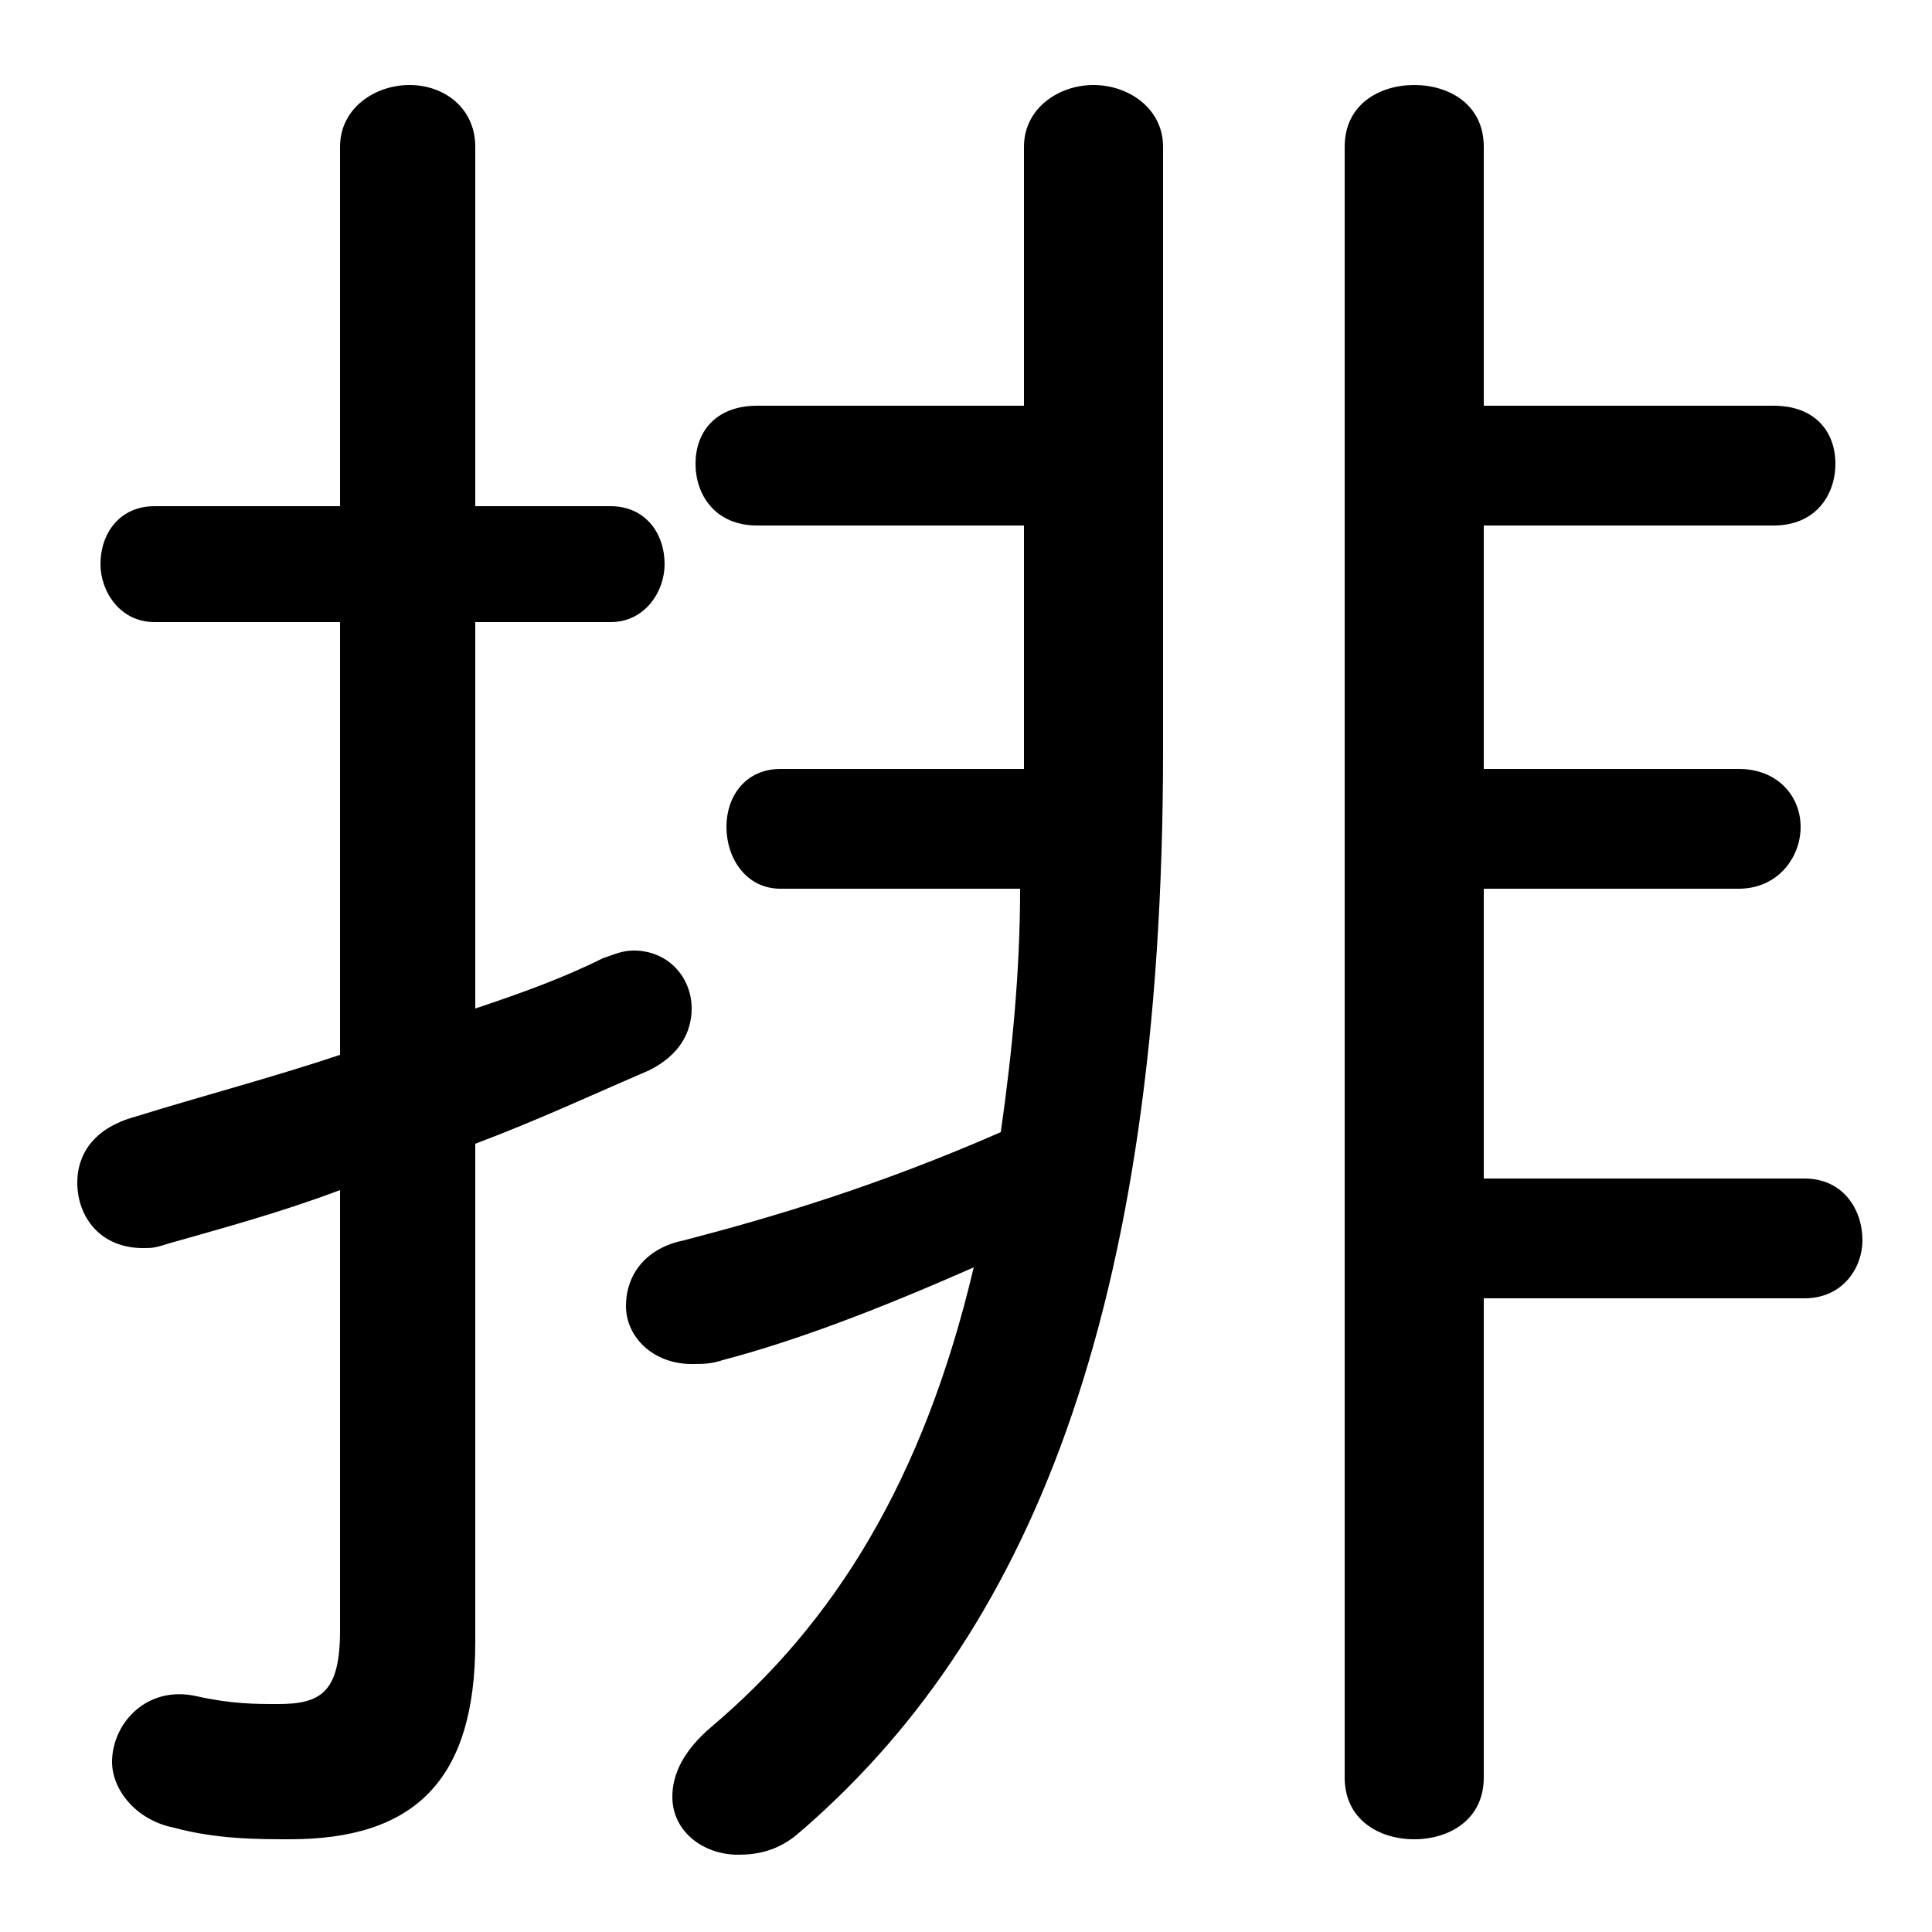 <svg xmlns="http://www.w3.org/2000/svg" viewBox="0 -44.0 50.0 50.0">
    <rect x="0" y="-44.0" width="50.0" height="50.0" fill="#808080" stroke="none"/>
    <g transform="scale(1, -1)">
        <!-- ボディの枠 -->
        <rect x="0" y="-6.0" width="50.0" height="50.0"
            stroke="white" fill="white"/>
        <!-- グリフ座標系の原点 -->
        <circle cx="0" cy="0" r="5" fill="white"/>
        <!-- グリフのアウトライン -->
        <g style="fill:black;stroke:#000000;stroke-width:0;stroke-linecap:round;stroke-linejoin:round;">
        <path d="M 30.1 40.2 C 30.1 41.2 29.2 41.8 28.3 41.8 C 27.4 41.8 26.5 41.2 26.5 40.2 L 26.5 33.5 L 19.6 33.5 C 18.5 33.5 18.0 32.8 18.0 32.0 C 18.0 31.2 18.5 30.4 19.6 30.4 L 26.5 30.4 L 26.5 24.9 C 26.5 24.6 26.5 24.4 26.5 24.1 L 20.2 24.1 C 19.3 24.1 18.8 23.4 18.8 22.6 C 18.8 21.8 19.3 21.0 20.2 21.0 L 26.4 21.0 C 26.4 18.9 26.2 16.8 25.9 14.7 C 22.7 13.3 20.0 12.5 17.7 11.9 C 16.7 11.7 16.2 11.0 16.2 10.2 C 16.2 9.4 16.9 8.7 17.9 8.7 C 18.2 8.7 18.4 8.7 18.7 8.8 C 20.6 9.3 22.7 10.1 25.2 11.2 C 23.9 5.7 21.6 2.0 18.4 -0.7 C 17.7 -1.3 17.4 -1.9 17.4 -2.5 C 17.4 -3.4 18.2 -4.0 19.1 -4.0 C 19.6 -4.0 20.1 -3.9 20.6 -3.5 C 26.6 1.6 30.1 10.0 30.1 24.6 Z M 12.3 14.4 C 13.9 15.0 15.4 15.7 16.8 16.3 C 17.6 16.7 17.9 17.3 17.9 17.9 C 17.9 18.7 17.3 19.4 16.4 19.4 C 16.1 19.4 15.9 19.3 15.6 19.2 C 14.6 18.7 13.5 18.3 12.3 17.9 L 12.3 27.9 L 15.8 27.9 C 16.7 27.9 17.2 28.7 17.2 29.4 C 17.2 30.2 16.7 30.9 15.8 30.9 L 12.3 30.9 L 12.3 40.2 C 12.3 41.2 11.5 41.8 10.6 41.8 C 9.7 41.8 8.8 41.2 8.8 40.2 L 8.8 30.9 L 4.0 30.9 C 3.1 30.9 2.6 30.2 2.6 29.4 C 2.6 28.7 3.1 27.9 4.0 27.9 L 8.8 27.9 L 8.8 16.7 C 7.0 16.1 5.1 15.6 3.5 15.1 C 2.4 14.8 2.0 14.1 2.0 13.4 C 2.0 12.5 2.6 11.7 3.7 11.7 C 3.9 11.7 4.0 11.7 4.3 11.8 C 5.7 12.2 7.2 12.6 8.8 13.2 L 8.8 1.8 C 8.8 0.2 8.3 -0.1 7.2 -0.1 C 6.6 -0.1 6.0 -0.1 5.1 0.1 C 3.8 0.4 2.9 -0.6 2.9 -1.6 C 2.9 -2.3 3.5 -3.1 4.5 -3.3 C 5.6 -3.6 6.7 -3.6 7.5 -3.6 C 10.7 -3.6 12.3 -2.1 12.3 1.5 Z M 38.4 30.4 L 45.9 30.4 C 47.0 30.4 47.5 31.2 47.5 32.0 C 47.5 32.8 47.0 33.5 45.9 33.5 L 38.4 33.5 L 38.4 40.2 C 38.4 41.3 37.5 41.8 36.6 41.8 C 35.7 41.8 34.8 41.3 34.8 40.2 L 34.8 -2.0 C 34.8 -3.1 35.7 -3.6 36.6 -3.6 C 37.5 -3.6 38.4 -3.1 38.4 -2.0 L 38.4 10.4 L 46.7 10.4 C 47.7 10.4 48.2 11.2 48.2 11.9 C 48.2 12.7 47.7 13.5 46.7 13.5 L 38.4 13.5 L 38.4 21.0 L 45.0 21.0 C 46.0 21.0 46.6 21.8 46.6 22.6 C 46.6 23.4 46.0 24.1 45.0 24.1 L 38.4 24.1 Z"/>
    </g>
    </g>
</svg>
